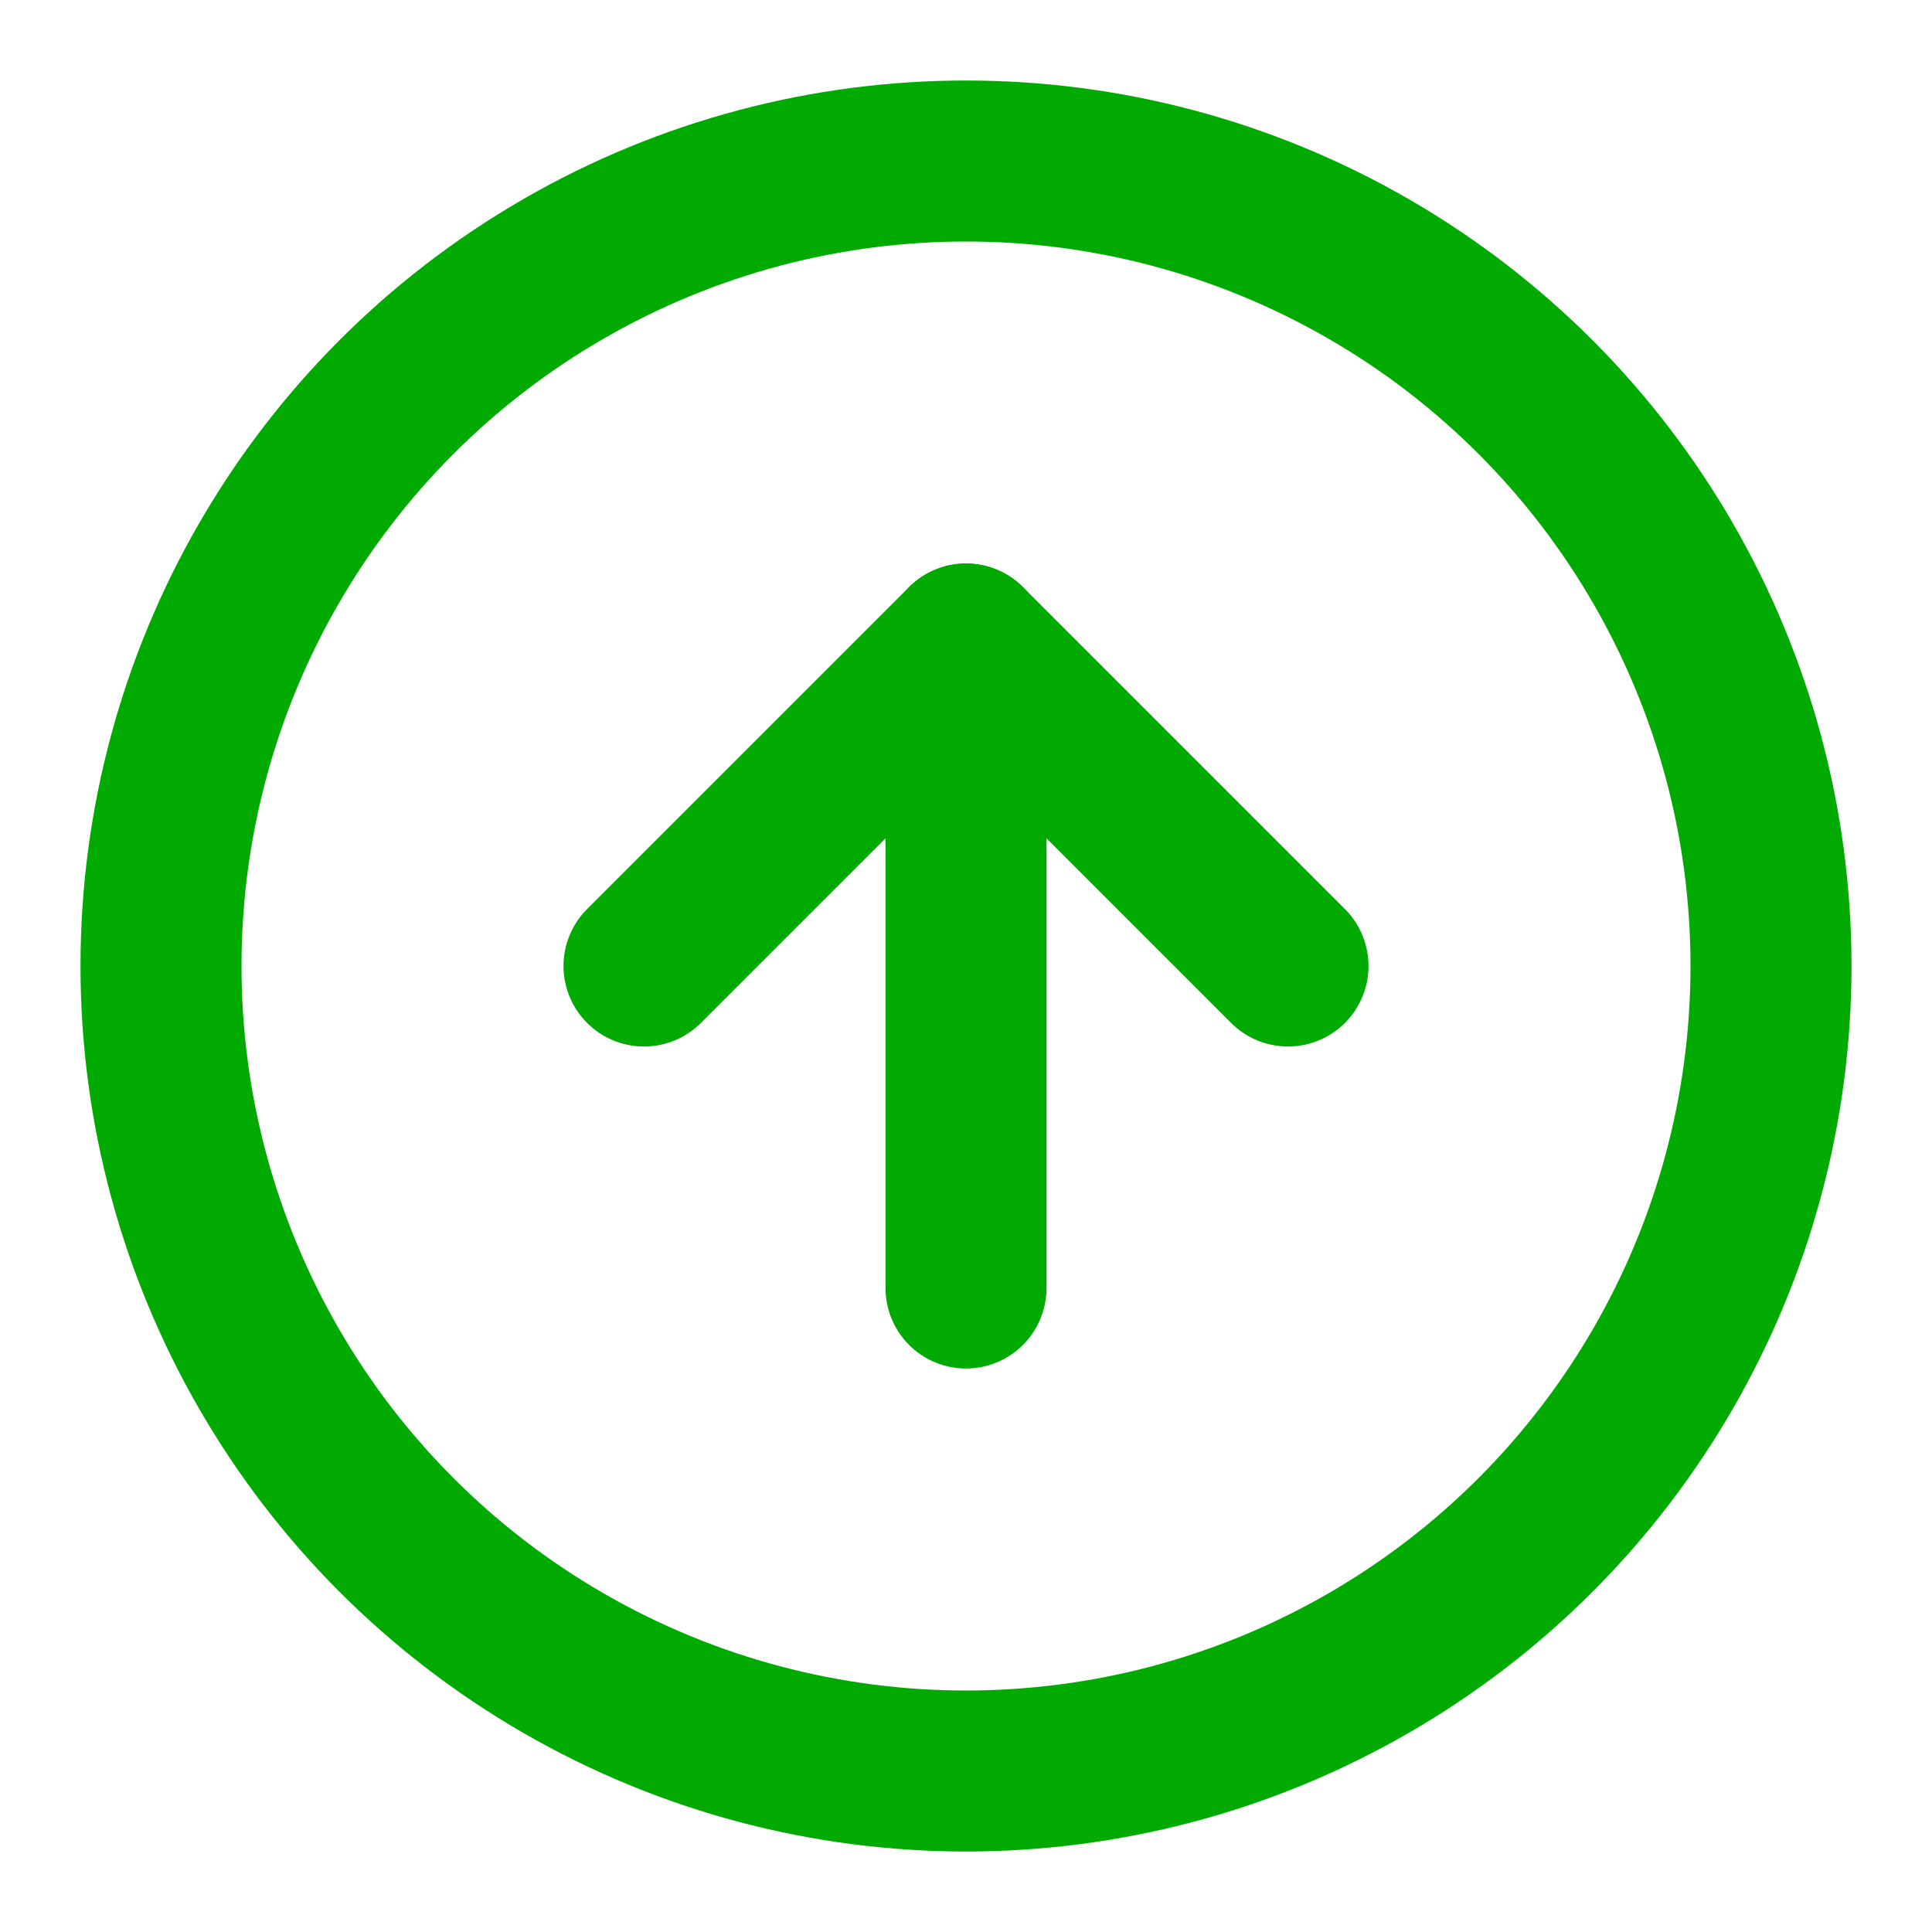<svg xmlns="http://www.w3.org/2000/svg" width="32" height="32" viewBox="0 0 24 24" fill="none" stroke="#00aa00" stroke-width="2" stroke-linecap="round" stroke-linejoin="round">
  <circle cx="12" cy="12" r="10"/>
  <polyline points="8 12 12 8 16 12"/>
  <line x1="12" y1="16" x2="12" y2="8"/>
</svg>
